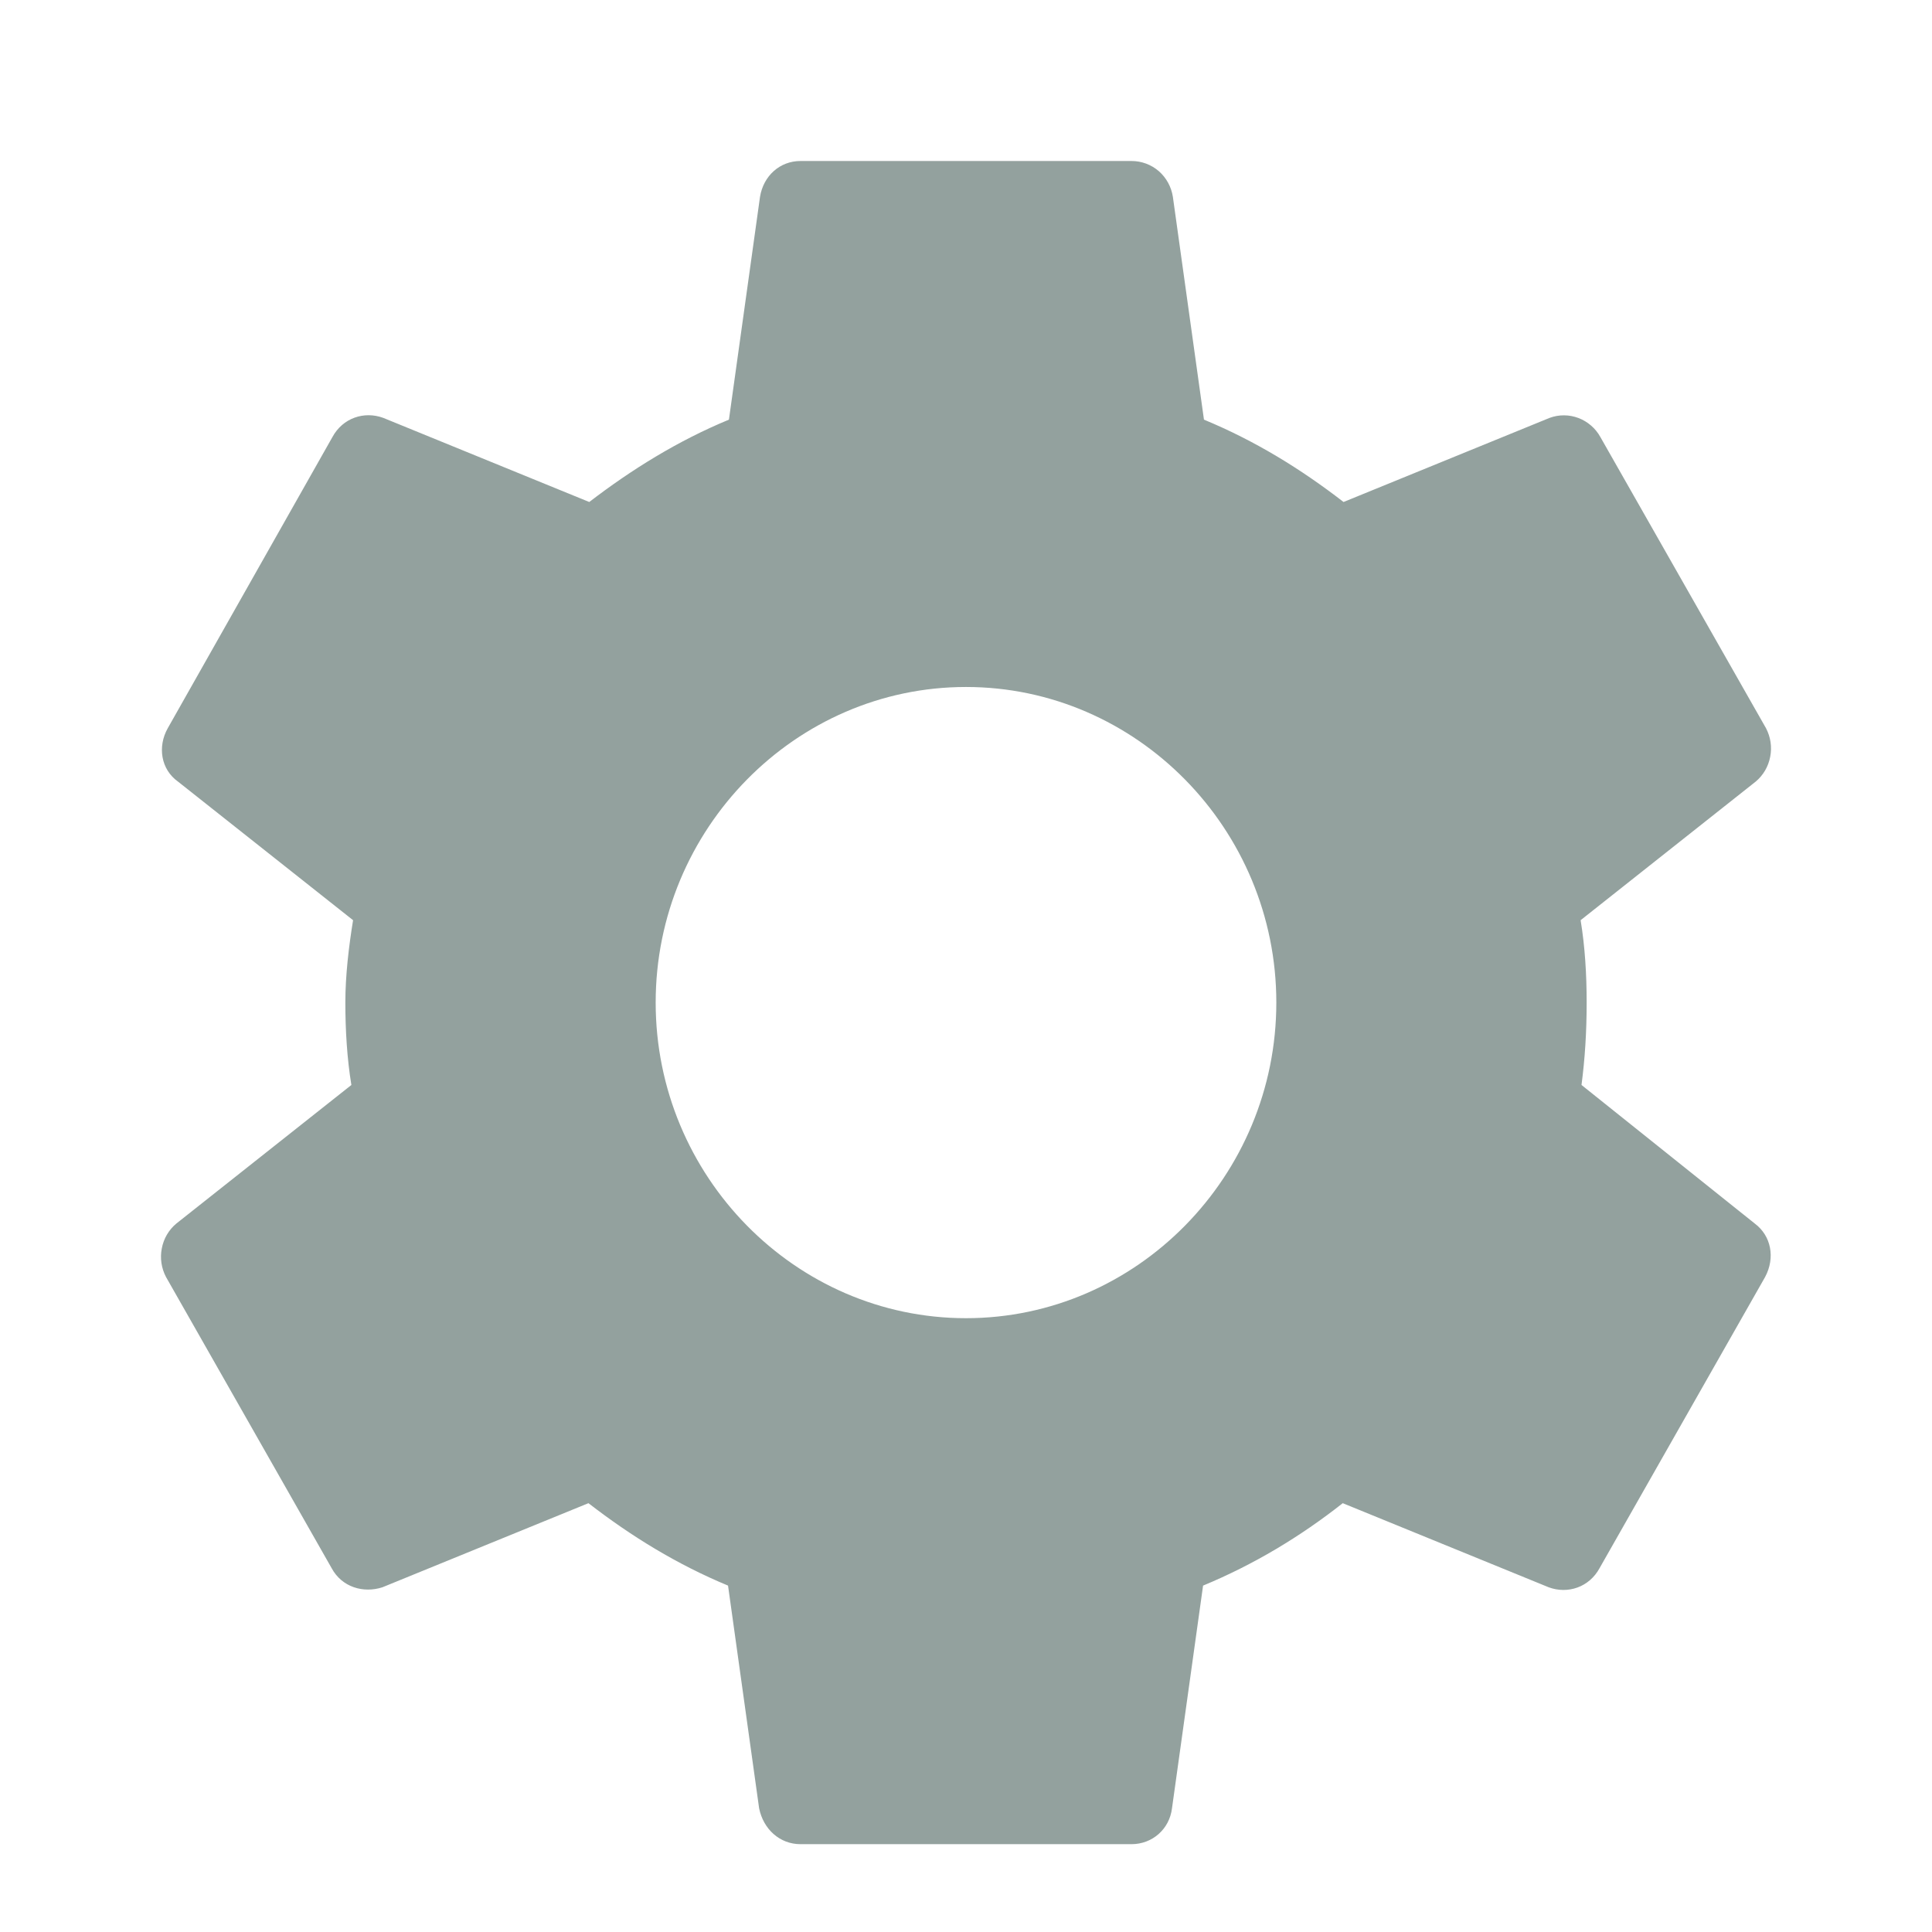 <svg width="24" height="24" viewBox="0 0 24 24" fill="none" xmlns="http://www.w3.org/2000/svg">
<path d="M19.646 13.478C19.689 13.152 19.71 12.814 19.71 12.454C19.71 12.106 19.689 11.758 19.635 11.431L21.809 9.71C21.903 9.632 21.967 9.523 21.99 9.401C22.014 9.28 21.995 9.155 21.938 9.046L19.881 5.43C19.821 5.321 19.724 5.237 19.609 5.193C19.493 5.149 19.366 5.148 19.25 5.191L16.69 6.236C16.155 5.822 15.587 5.474 14.956 5.213L14.57 2.446C14.551 2.322 14.489 2.208 14.395 2.126C14.3 2.044 14.18 2 14.056 2H9.944C9.687 2 9.483 2.185 9.441 2.446L9.055 5.213C8.423 5.474 7.845 5.833 7.32 6.236L4.761 5.191C4.525 5.104 4.258 5.191 4.129 5.43L2.084 9.046C1.955 9.275 1.998 9.558 2.212 9.71L4.386 11.431C4.333 11.758 4.29 12.117 4.29 12.454C4.29 12.792 4.311 13.152 4.365 13.478L2.191 15.199C2.097 15.277 2.033 15.386 2.01 15.508C1.986 15.629 2.005 15.754 2.062 15.863L4.119 19.479C4.247 19.718 4.515 19.794 4.75 19.718L7.31 18.673C7.845 19.087 8.413 19.435 9.044 19.697L9.43 22.463C9.483 22.724 9.687 22.909 9.944 22.909H14.056C14.313 22.909 14.527 22.724 14.559 22.463L14.945 19.697C15.577 19.435 16.155 19.087 16.68 18.673L19.239 19.718C19.475 19.805 19.742 19.718 19.871 19.479L21.927 15.863C22.055 15.624 22.002 15.351 21.798 15.199L19.646 13.478ZM12 16.375C9.88 16.375 8.145 14.611 8.145 12.454C8.145 10.298 9.88 8.534 12 8.534C14.12 8.534 15.855 10.298 15.855 12.454C15.855 14.611 14.12 16.375 12 16.375Z" fill="#93A19E"/>
</svg>
